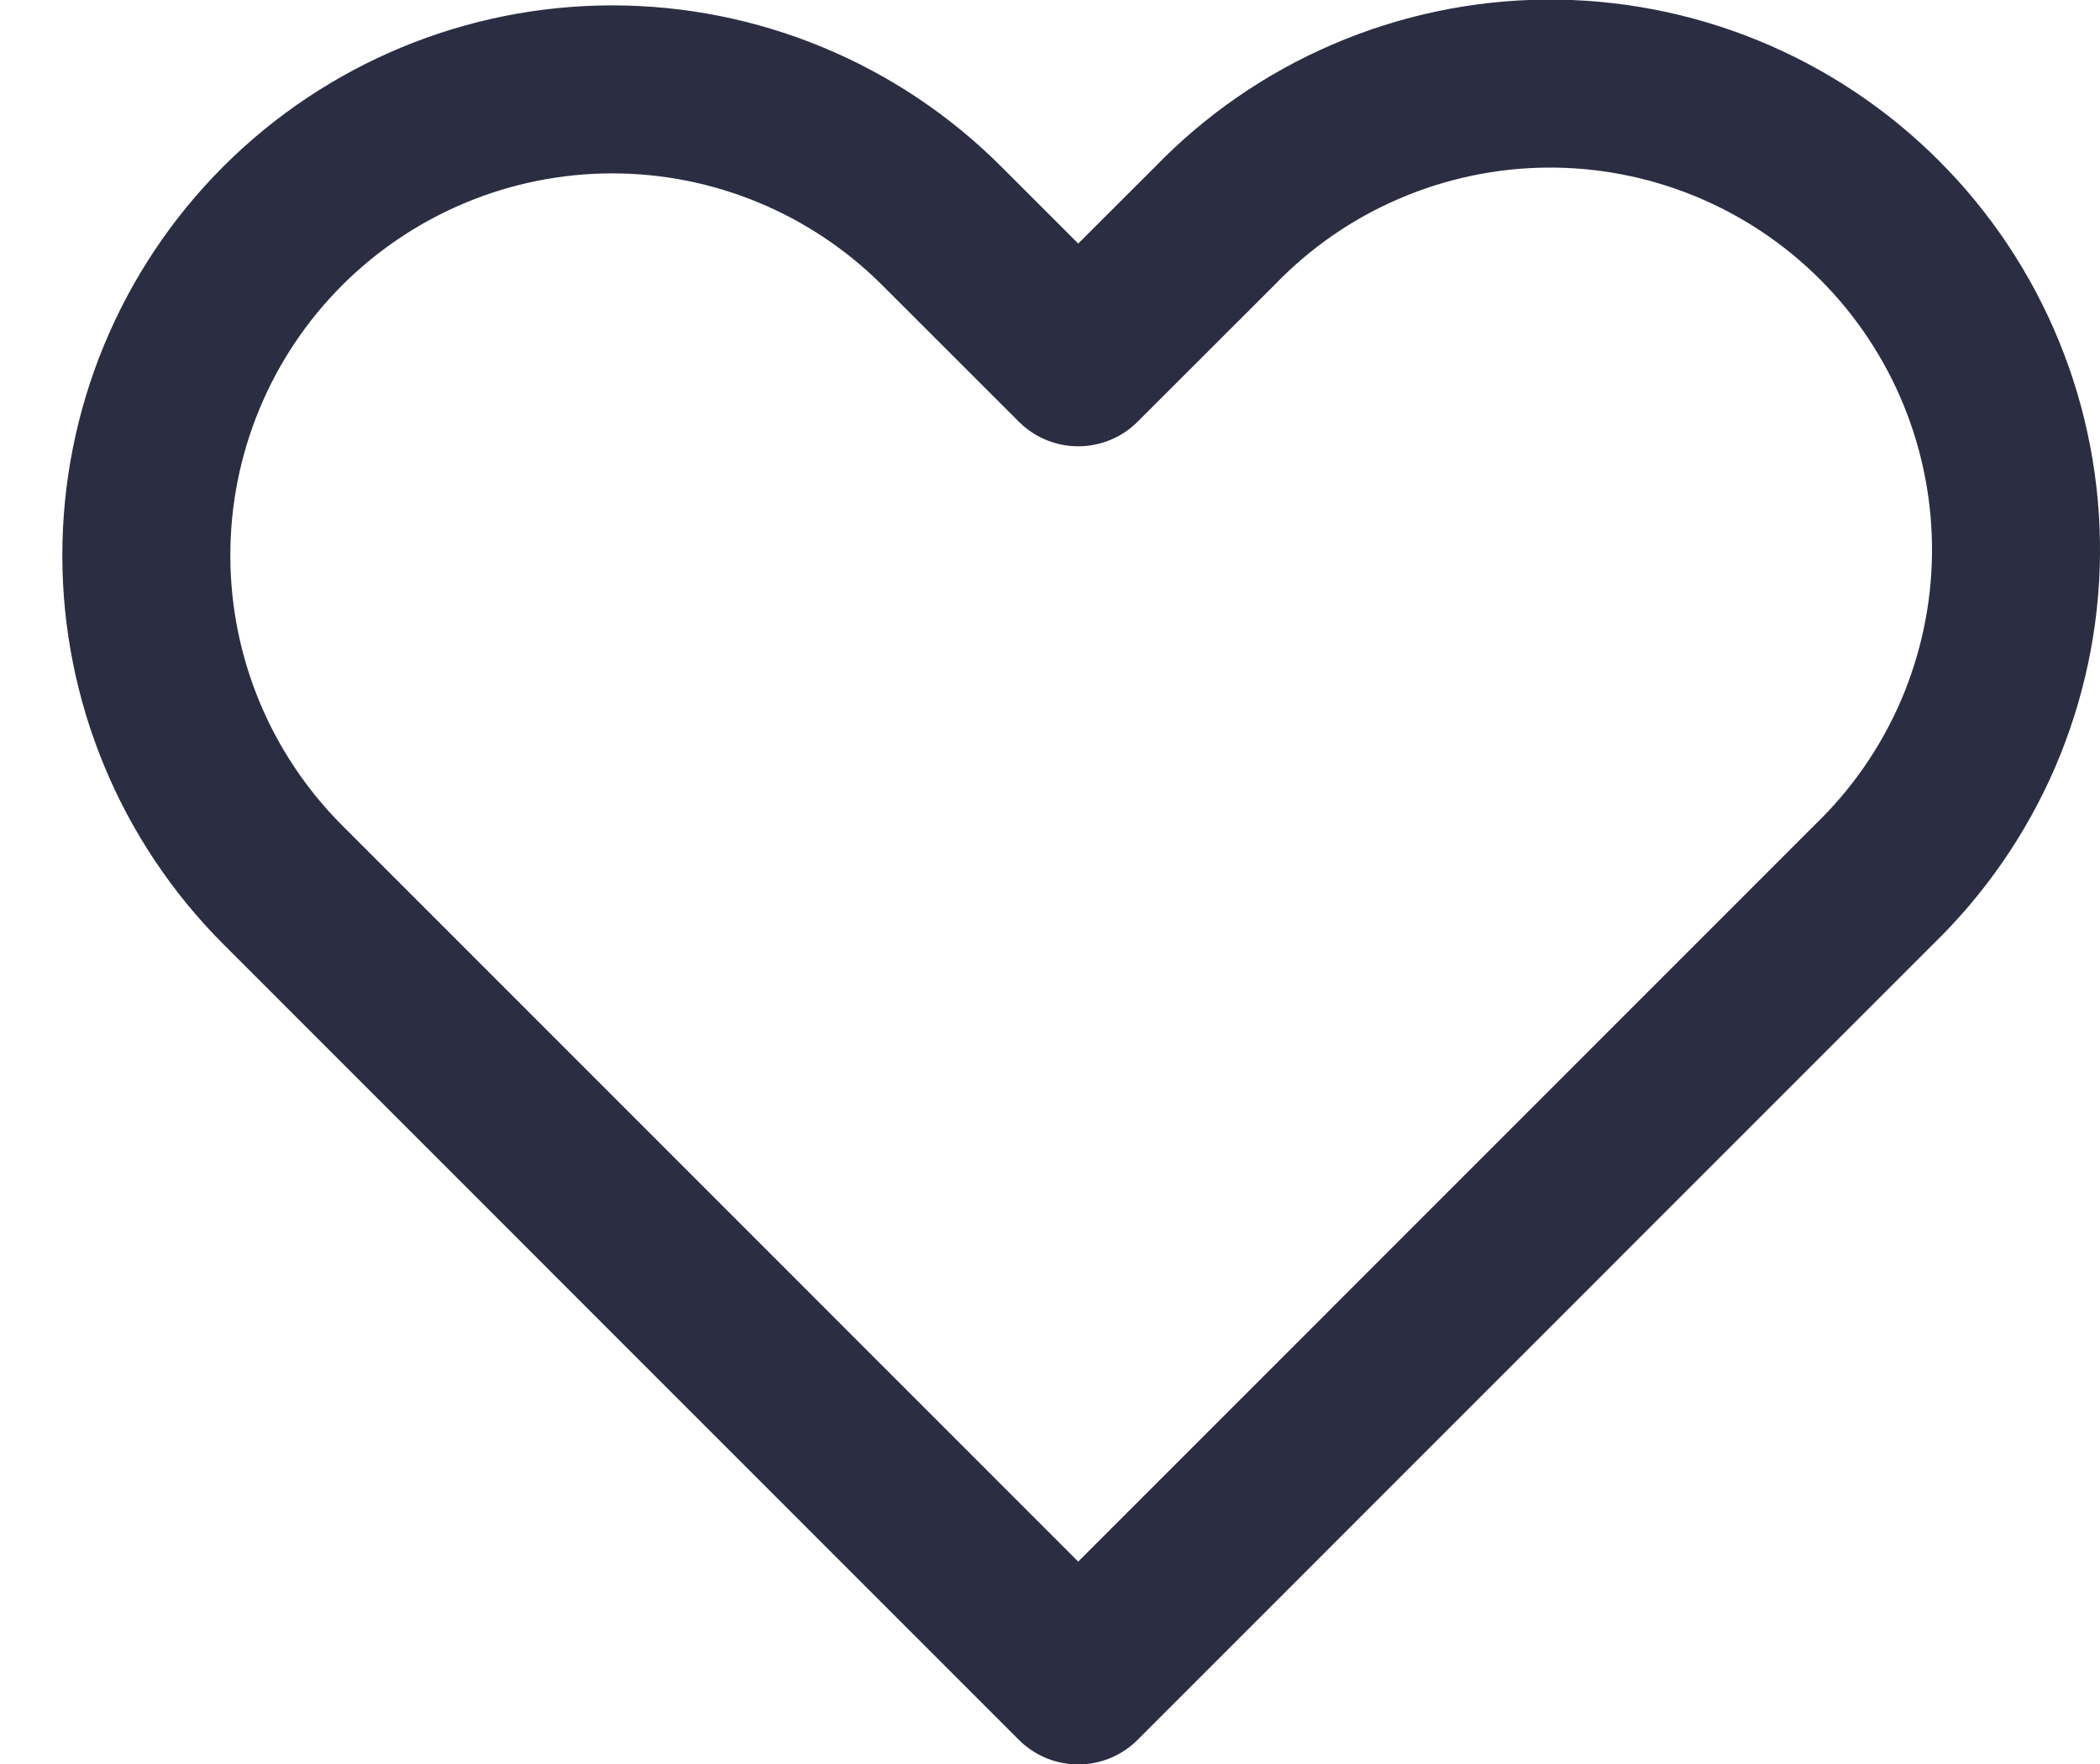 <svg width="25" height="21" viewBox="0 0 25 21" fill="none" xmlns="http://www.w3.org/2000/svg">
<path fill-rule="evenodd" clip-rule="evenodd" d="M3.366 2.689C4.407 1.649 5.818 1.064 7.289 1.064C8.76 1.064 10.171 1.649 11.211 2.689L12.836 4.313L14.462 2.689C14.974 2.159 15.586 1.736 16.263 1.446C16.94 1.155 17.668 1.002 18.404 0.995C19.141 0.989 19.871 1.129 20.553 1.408C21.235 1.687 21.854 2.099 22.375 2.62C22.896 3.141 23.308 3.76 23.587 4.442C23.866 5.124 24.006 5.854 24 6.591C23.994 7.328 23.84 8.056 23.55 8.733C23.259 9.409 22.836 10.021 22.306 10.533L12.836 20.005L3.366 10.533C2.326 9.493 1.742 8.082 1.742 6.611C1.742 5.14 2.326 3.729 3.366 2.689V2.689Z" stroke="#2B2D42" stroke-width="2" stroke-linejoin="round"/>
</svg>
